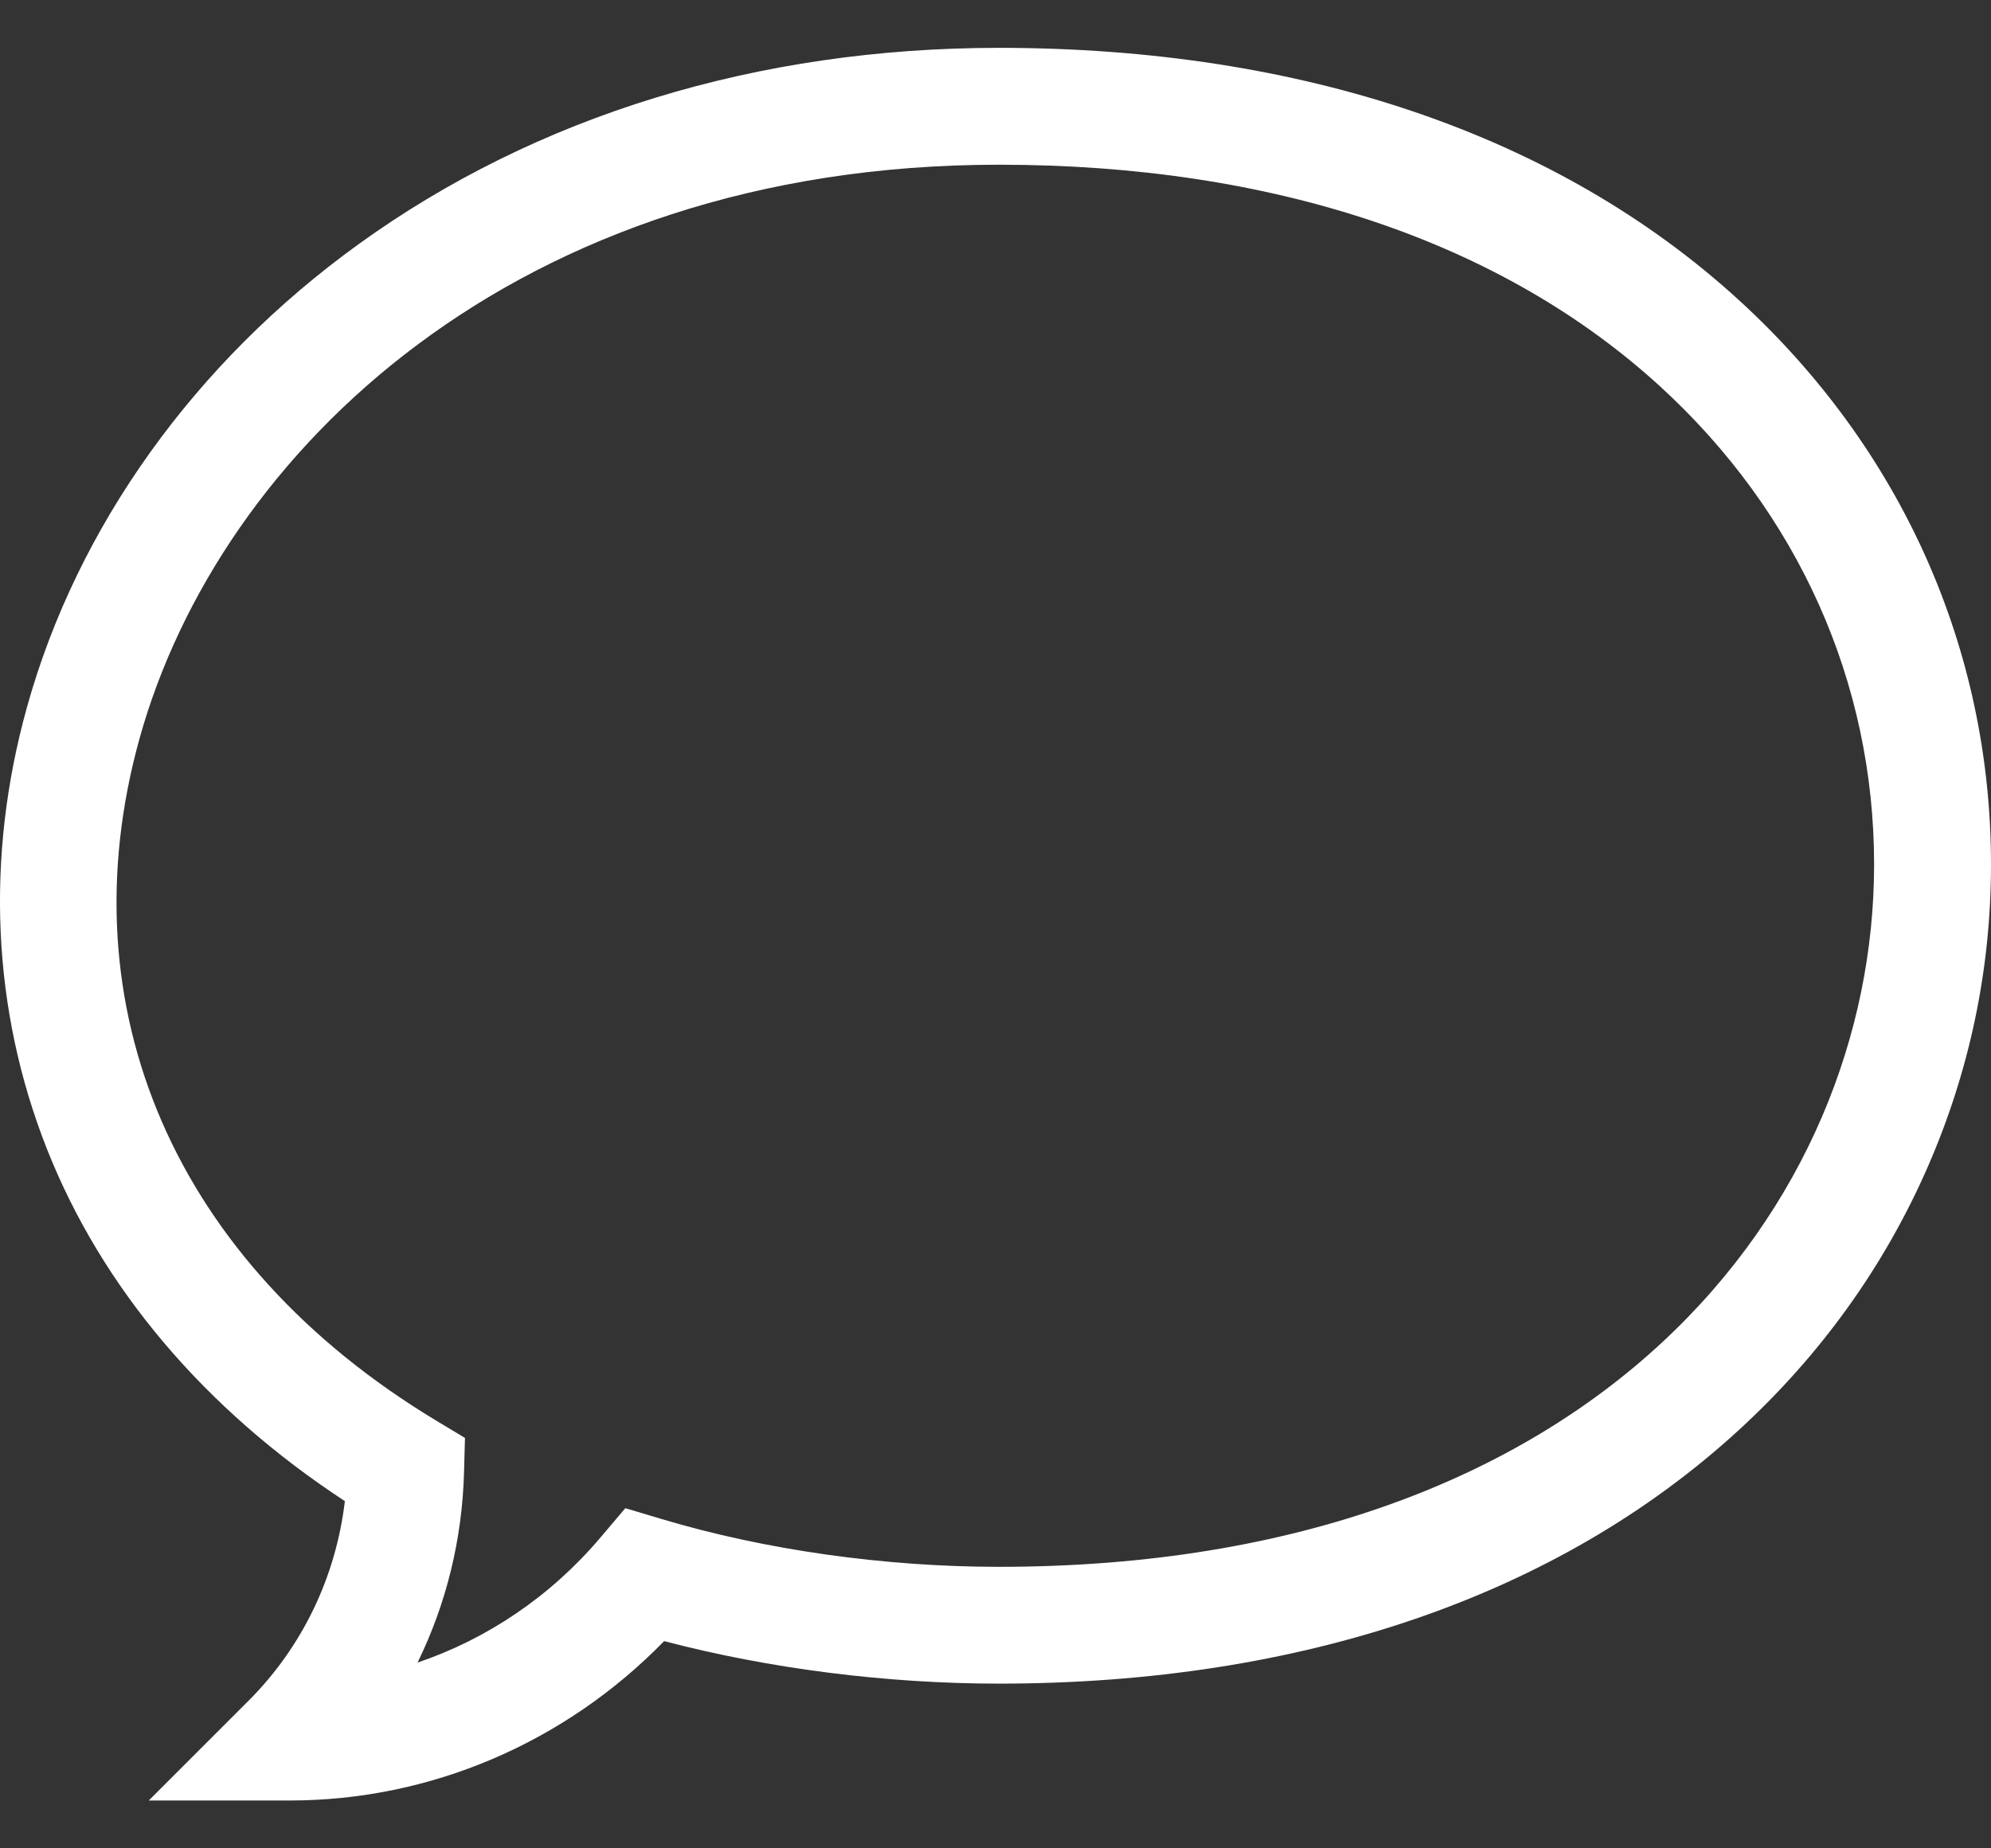 <svg width="28" height="26" viewBox="0 0 28 26" fill="none" xmlns="http://www.w3.org/2000/svg">
<rect x="0" y="0" width="28" height="26" fill="#333333" stroke="none"/>
<path d="M4.076 25.327H2.092L3.495 23.924C4.251 23.168 4.723 22.184 4.85 21.116C2.876 19.821 1.433 18.117 0.66 16.162C-0.112 14.209 -0.209 12.059 0.38 9.945C1.086 7.408 2.742 5.095 5.044 3.434C7.544 1.628 10.658 0.673 14.047 0.673C18.316 0.673 21.915 1.9 24.453 4.22C26.741 6.311 28 9.131 28 12.161C28 13.633 27.7 15.065 27.109 16.418C26.497 17.817 25.602 19.064 24.447 20.122C21.905 22.452 18.308 23.683 14.047 23.683C12.465 23.683 10.814 23.472 9.34 23.085C7.945 24.516 6.054 25.327 4.076 25.327ZM14.047 2.317C7.251 2.317 3.081 6.369 1.963 10.386C0.907 14.181 2.464 17.768 6.129 19.98L6.539 20.227L6.526 20.705C6.501 21.651 6.276 22.563 5.872 23.387C6.855 23.054 7.748 22.451 8.446 21.626L8.794 21.215L9.309 21.369C10.755 21.802 12.438 22.04 14.047 22.04C22.504 22.04 26.356 16.919 26.356 12.161C26.356 9.598 25.287 7.209 23.344 5.433C21.114 3.394 17.899 2.317 14.047 2.317Z" fill="white"/>
</svg>
